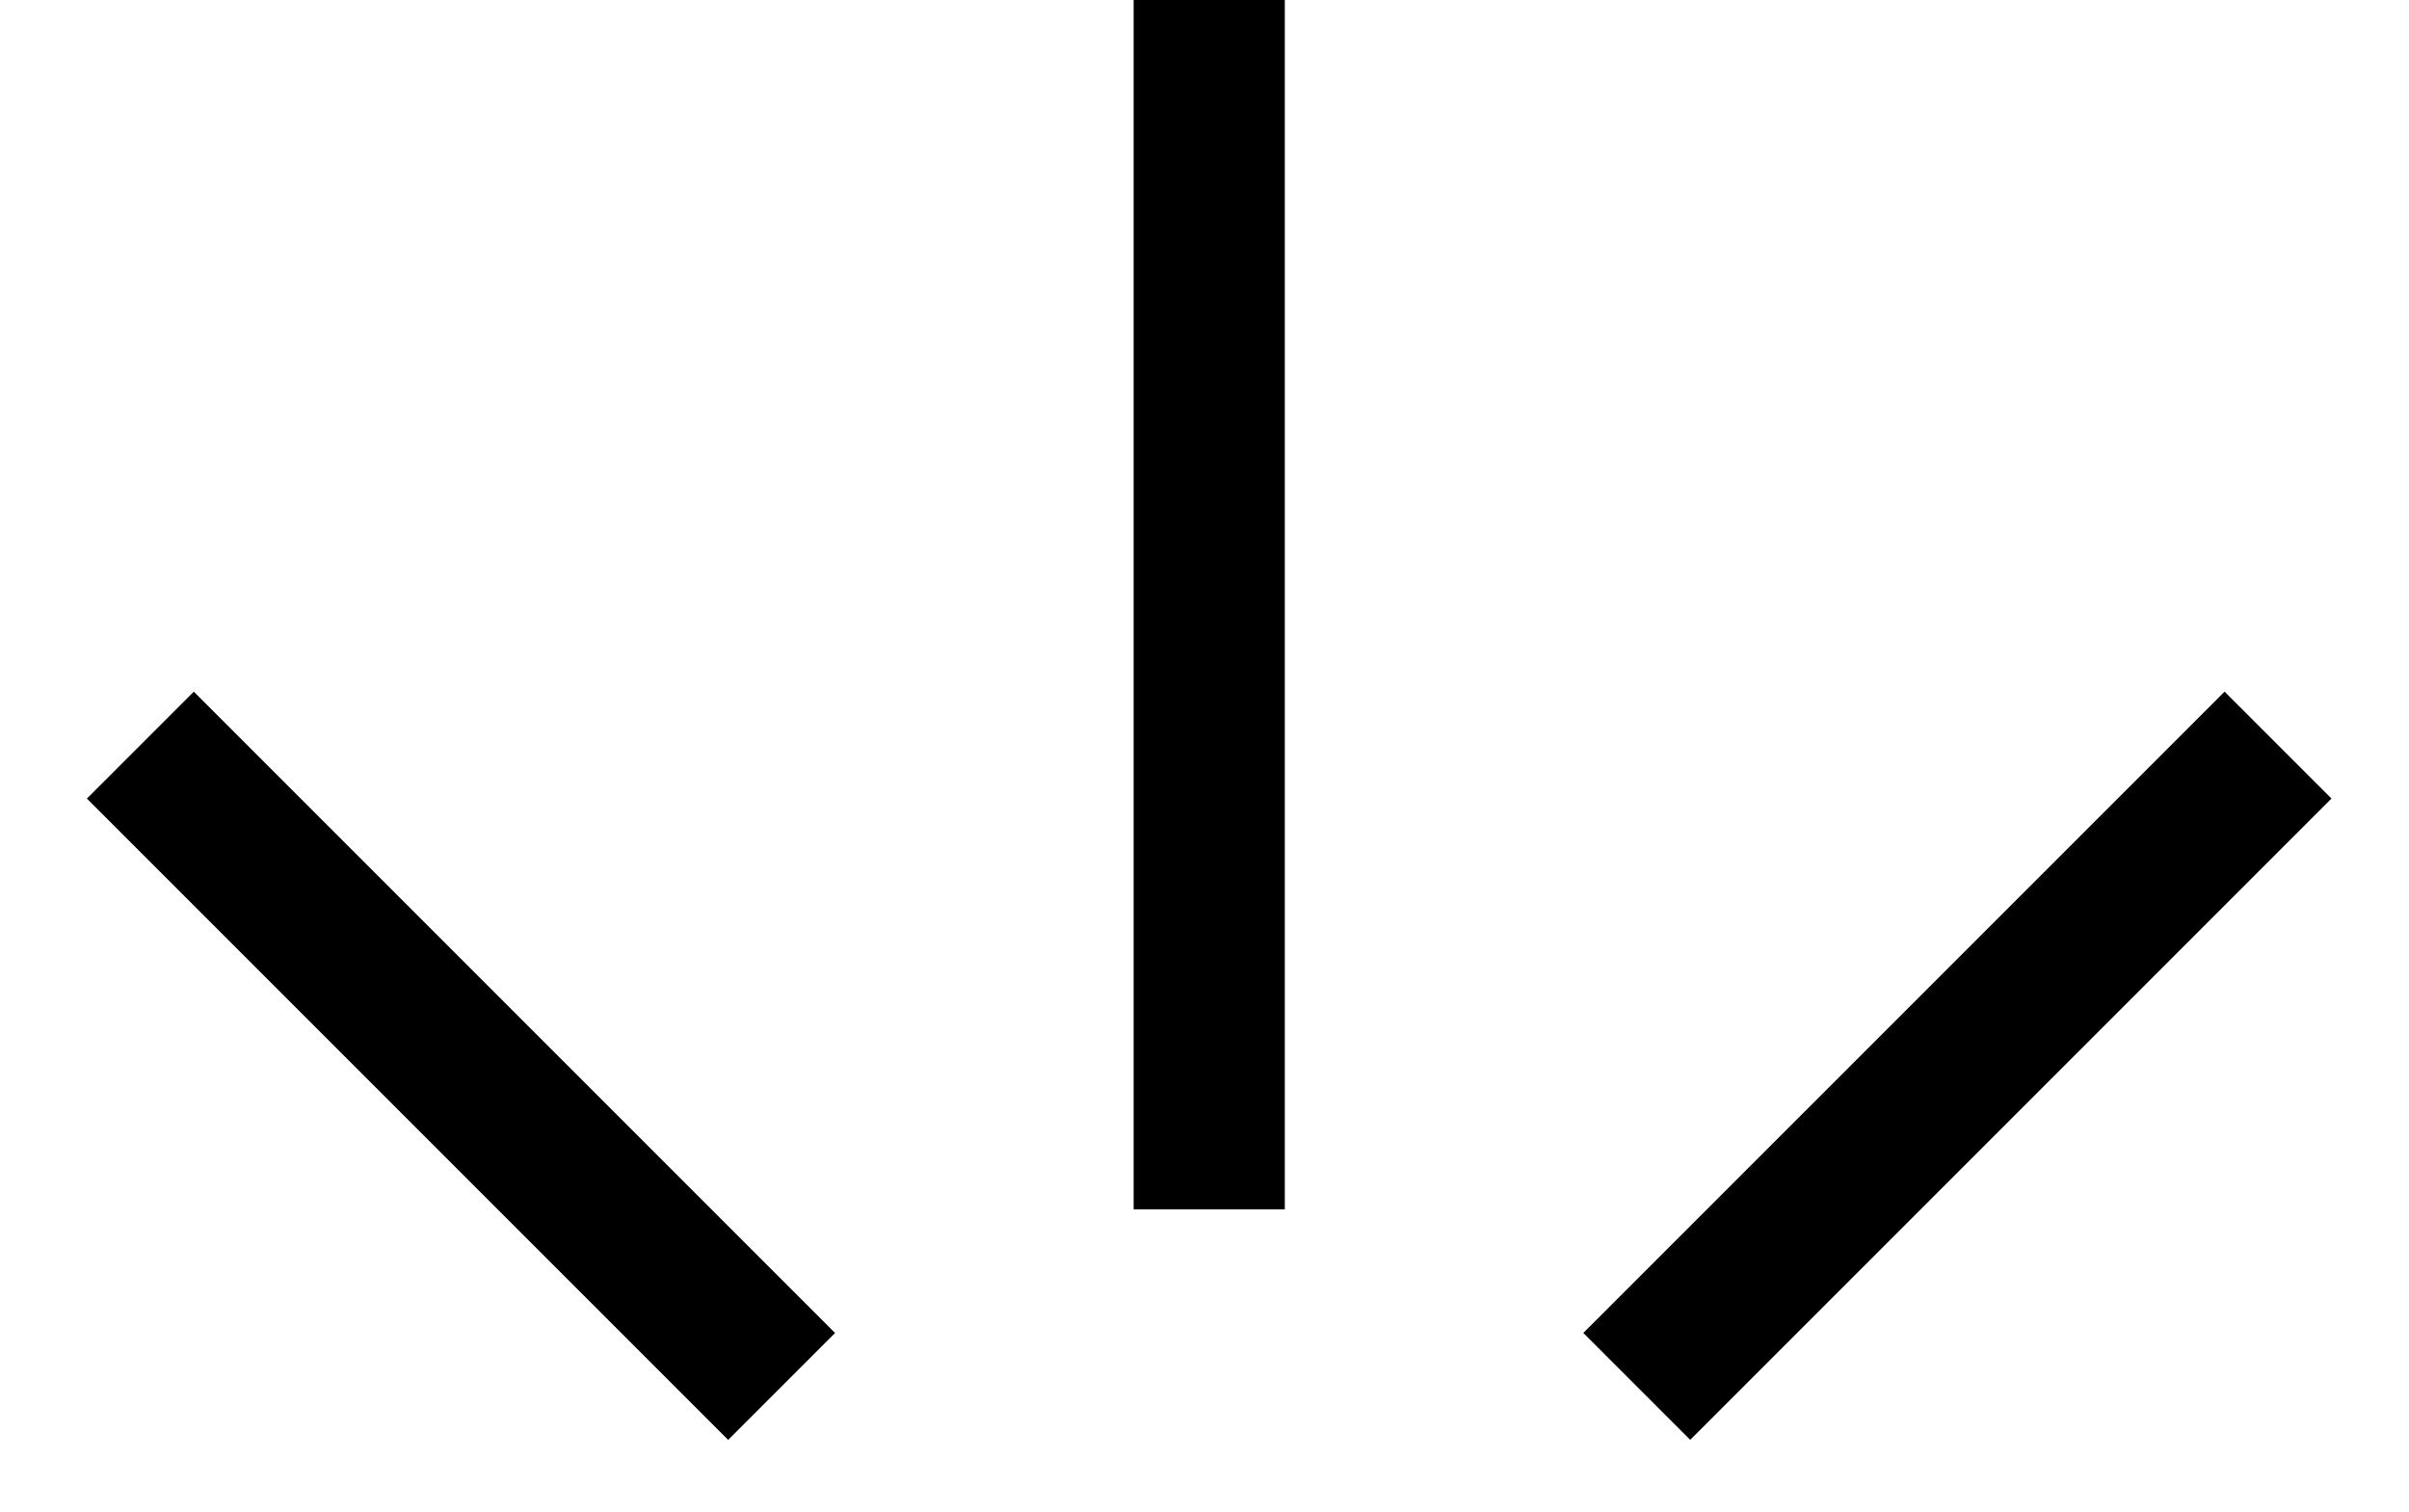 <svg xmlns="http://www.w3.org/2000/svg" width="51" height="32" viewBox="0 0 51 32"><title>sl-3</title><path d="M24 0h3.2v25.6h-3.2v-25.6z"></path><path d="M1.84 16.905l2.263-2.263 13.576 13.576-2.263 2.263-13.576-13.576z"></path><path d="M33.52 28.217l13.576-13.576 2.263 2.263-13.576 13.576-2.263-2.263z"></path></svg>